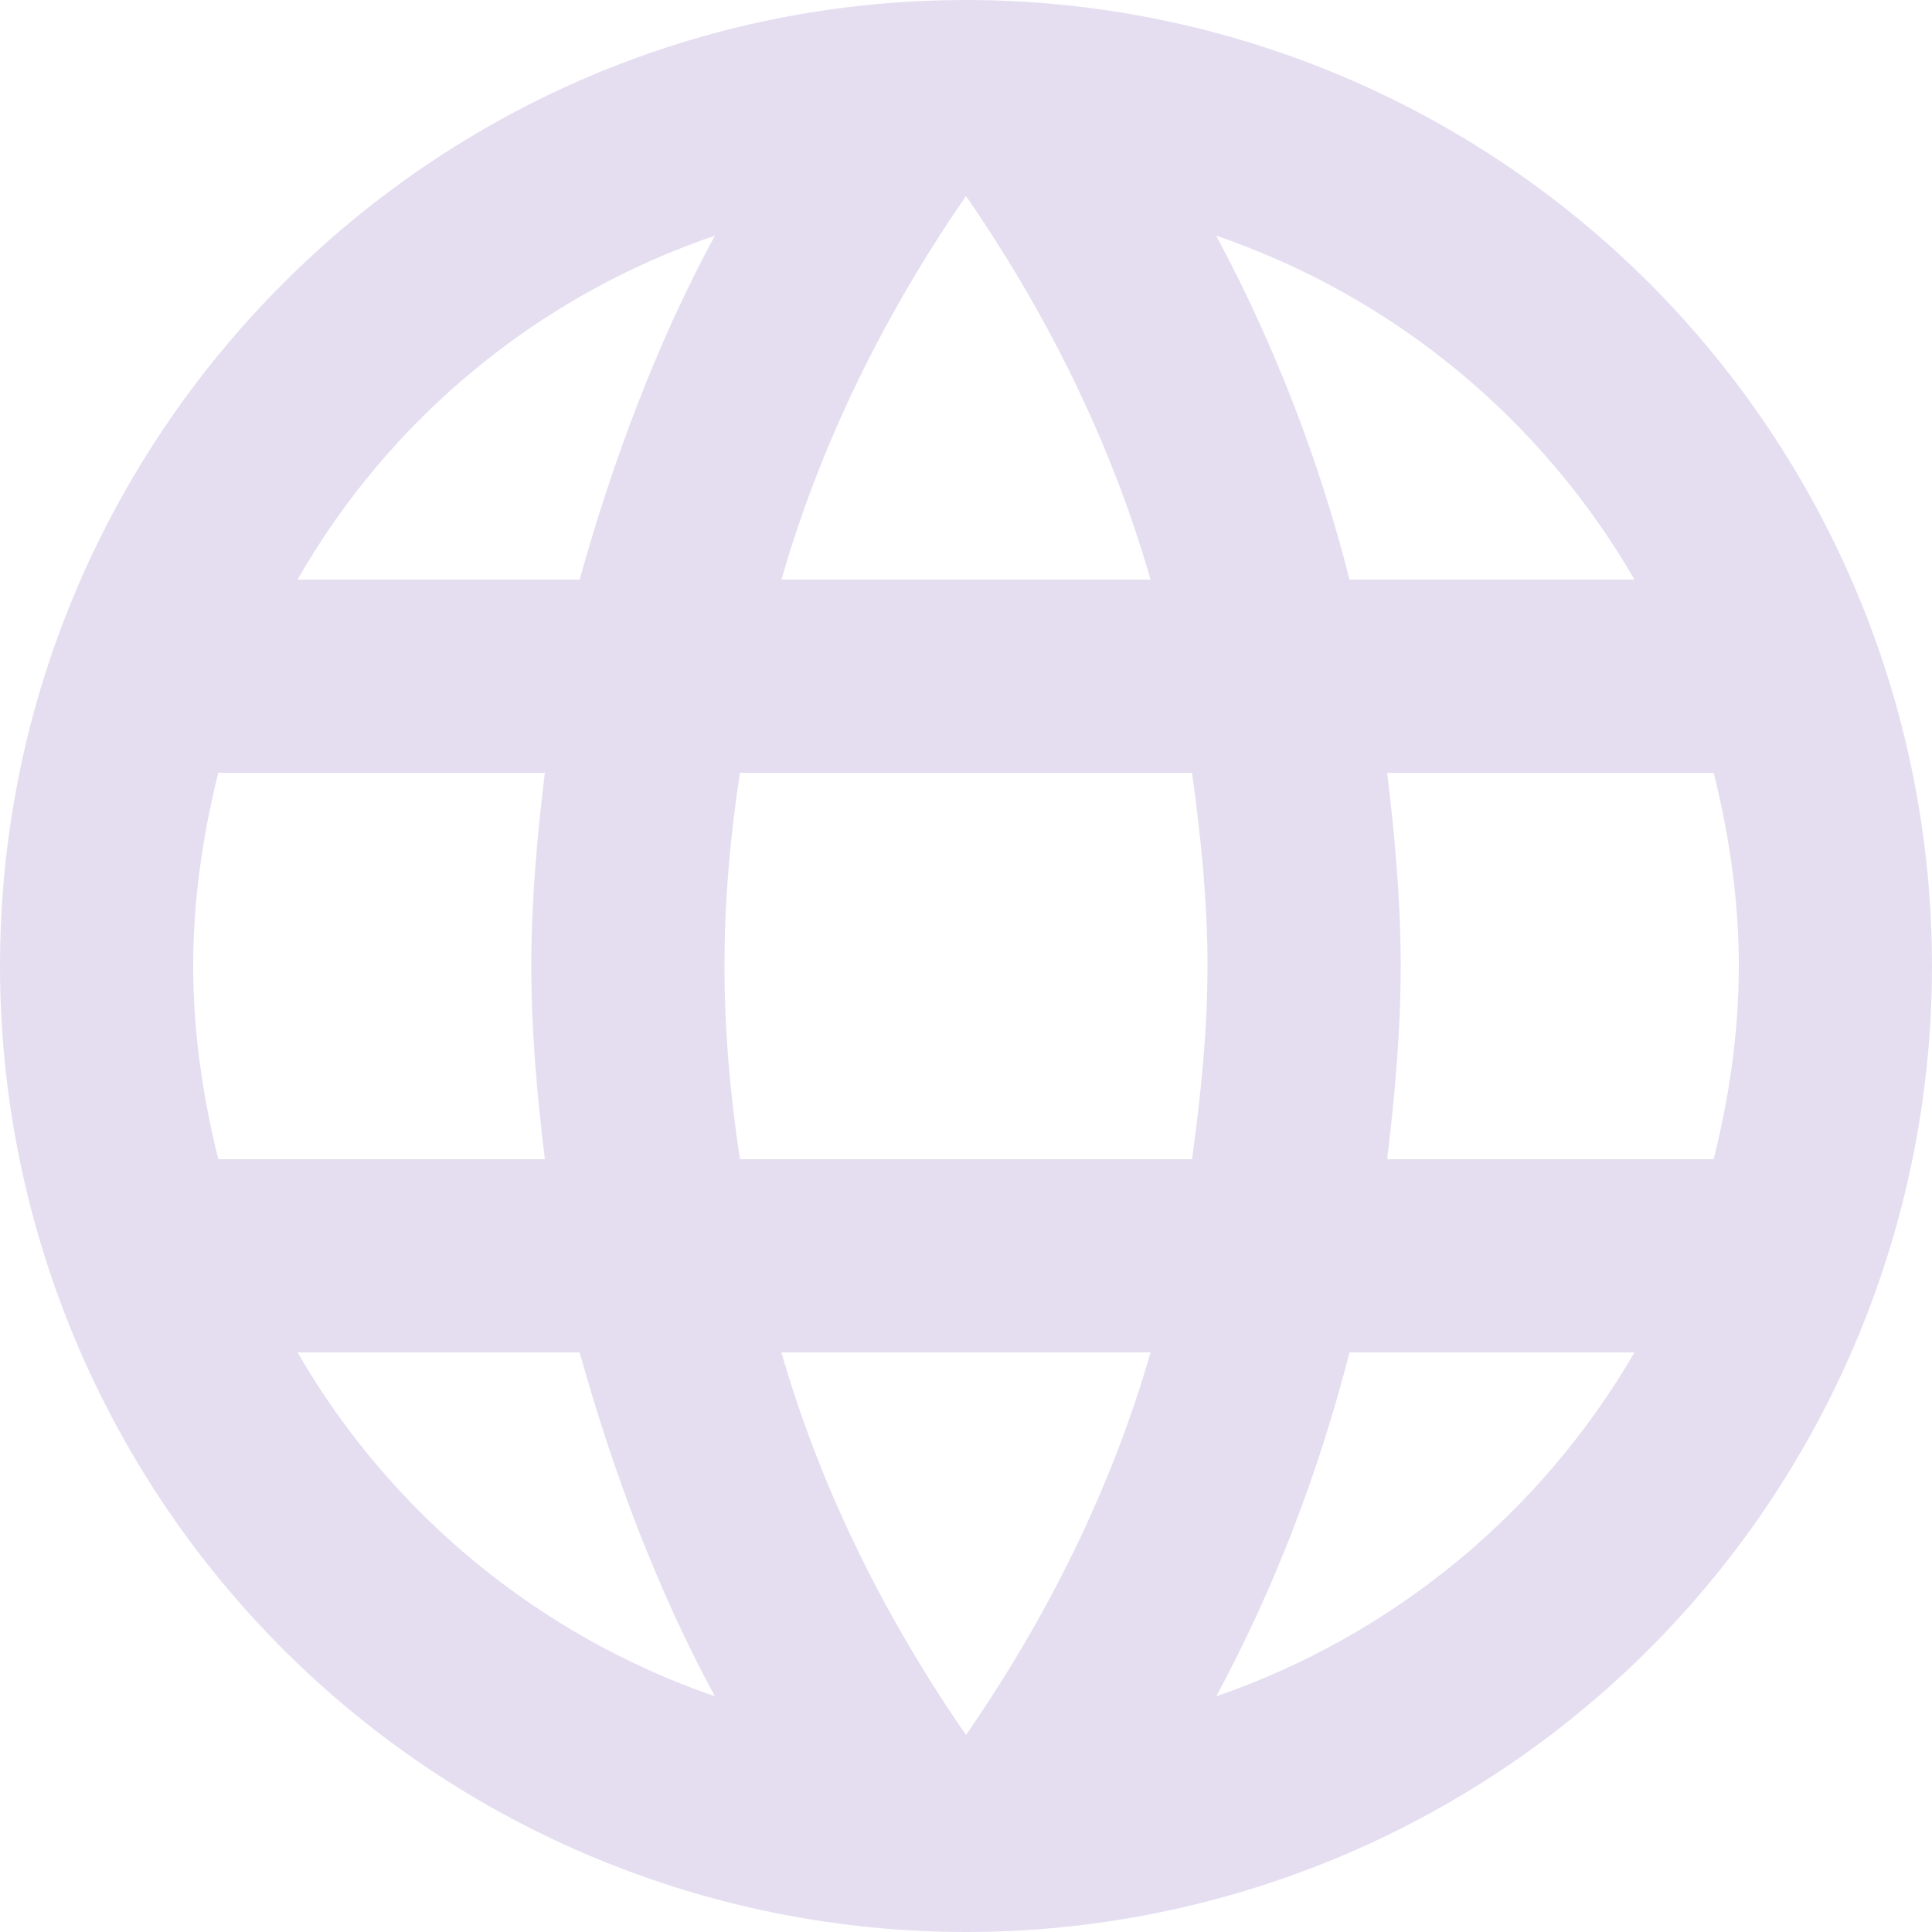 <svg width="23" height="23" viewBox="0 0 23 23" fill="none" xmlns="http://www.w3.org/2000/svg">
<path d="M16.514 13.8C16.606 13.041 16.675 12.282 16.675 11.5C16.675 10.718 16.606 9.959 16.514 9.2H20.401C20.585 9.936 20.7 10.707 20.7 11.5C20.7 12.293 20.585 13.064 20.401 13.8M14.479 20.194C15.168 18.918 15.697 17.538 16.066 16.1H19.458C18.344 18.018 16.576 19.472 14.479 20.194ZM14.191 13.8H8.809C8.694 13.041 8.625 12.282 8.625 11.5C8.625 10.718 8.694 9.947 8.809 9.2H14.191C14.294 9.947 14.375 10.718 14.375 11.5C14.375 12.282 14.294 13.041 14.191 13.8ZM11.5 20.654C10.546 19.274 9.775 17.744 9.303 16.1H13.697C13.225 17.744 12.454 19.274 11.5 20.654ZM6.9 6.9H3.542C4.644 4.976 6.411 3.52 8.51 2.806C7.82 4.082 7.303 5.463 6.9 6.9ZM3.542 16.1H6.9C7.303 17.538 7.82 18.918 8.51 20.194C6.415 19.472 4.651 18.018 3.542 16.1ZM2.599 13.8C2.415 13.064 2.3 12.293 2.3 11.5C2.3 10.707 2.415 9.936 2.599 9.2H6.486C6.394 9.959 6.325 10.718 6.325 11.5C6.325 12.282 6.394 13.041 6.486 13.8M11.5 2.334C12.454 3.715 13.225 5.255 13.697 6.9H9.303C9.775 5.255 10.546 3.715 11.5 2.334ZM19.458 6.9H16.066C15.705 5.476 15.172 4.101 14.479 2.806C16.595 3.53 18.354 4.991 19.458 6.9ZM11.5 0C5.141 0 0 5.175 0 11.5C0 14.55 1.212 17.475 3.368 19.632C4.436 20.7 5.704 21.547 7.099 22.125C8.494 22.703 9.99 23 11.5 23C14.55 23 17.475 21.788 19.632 19.632C21.788 17.475 23 14.55 23 11.5C23 9.99 22.703 8.494 22.125 7.099C21.547 5.704 20.7 4.436 19.632 3.368C18.564 2.3 17.296 1.453 15.901 0.875C14.506 0.297 13.01 0 11.5 0Z" fill="#E5DEF1"/>
</svg>
